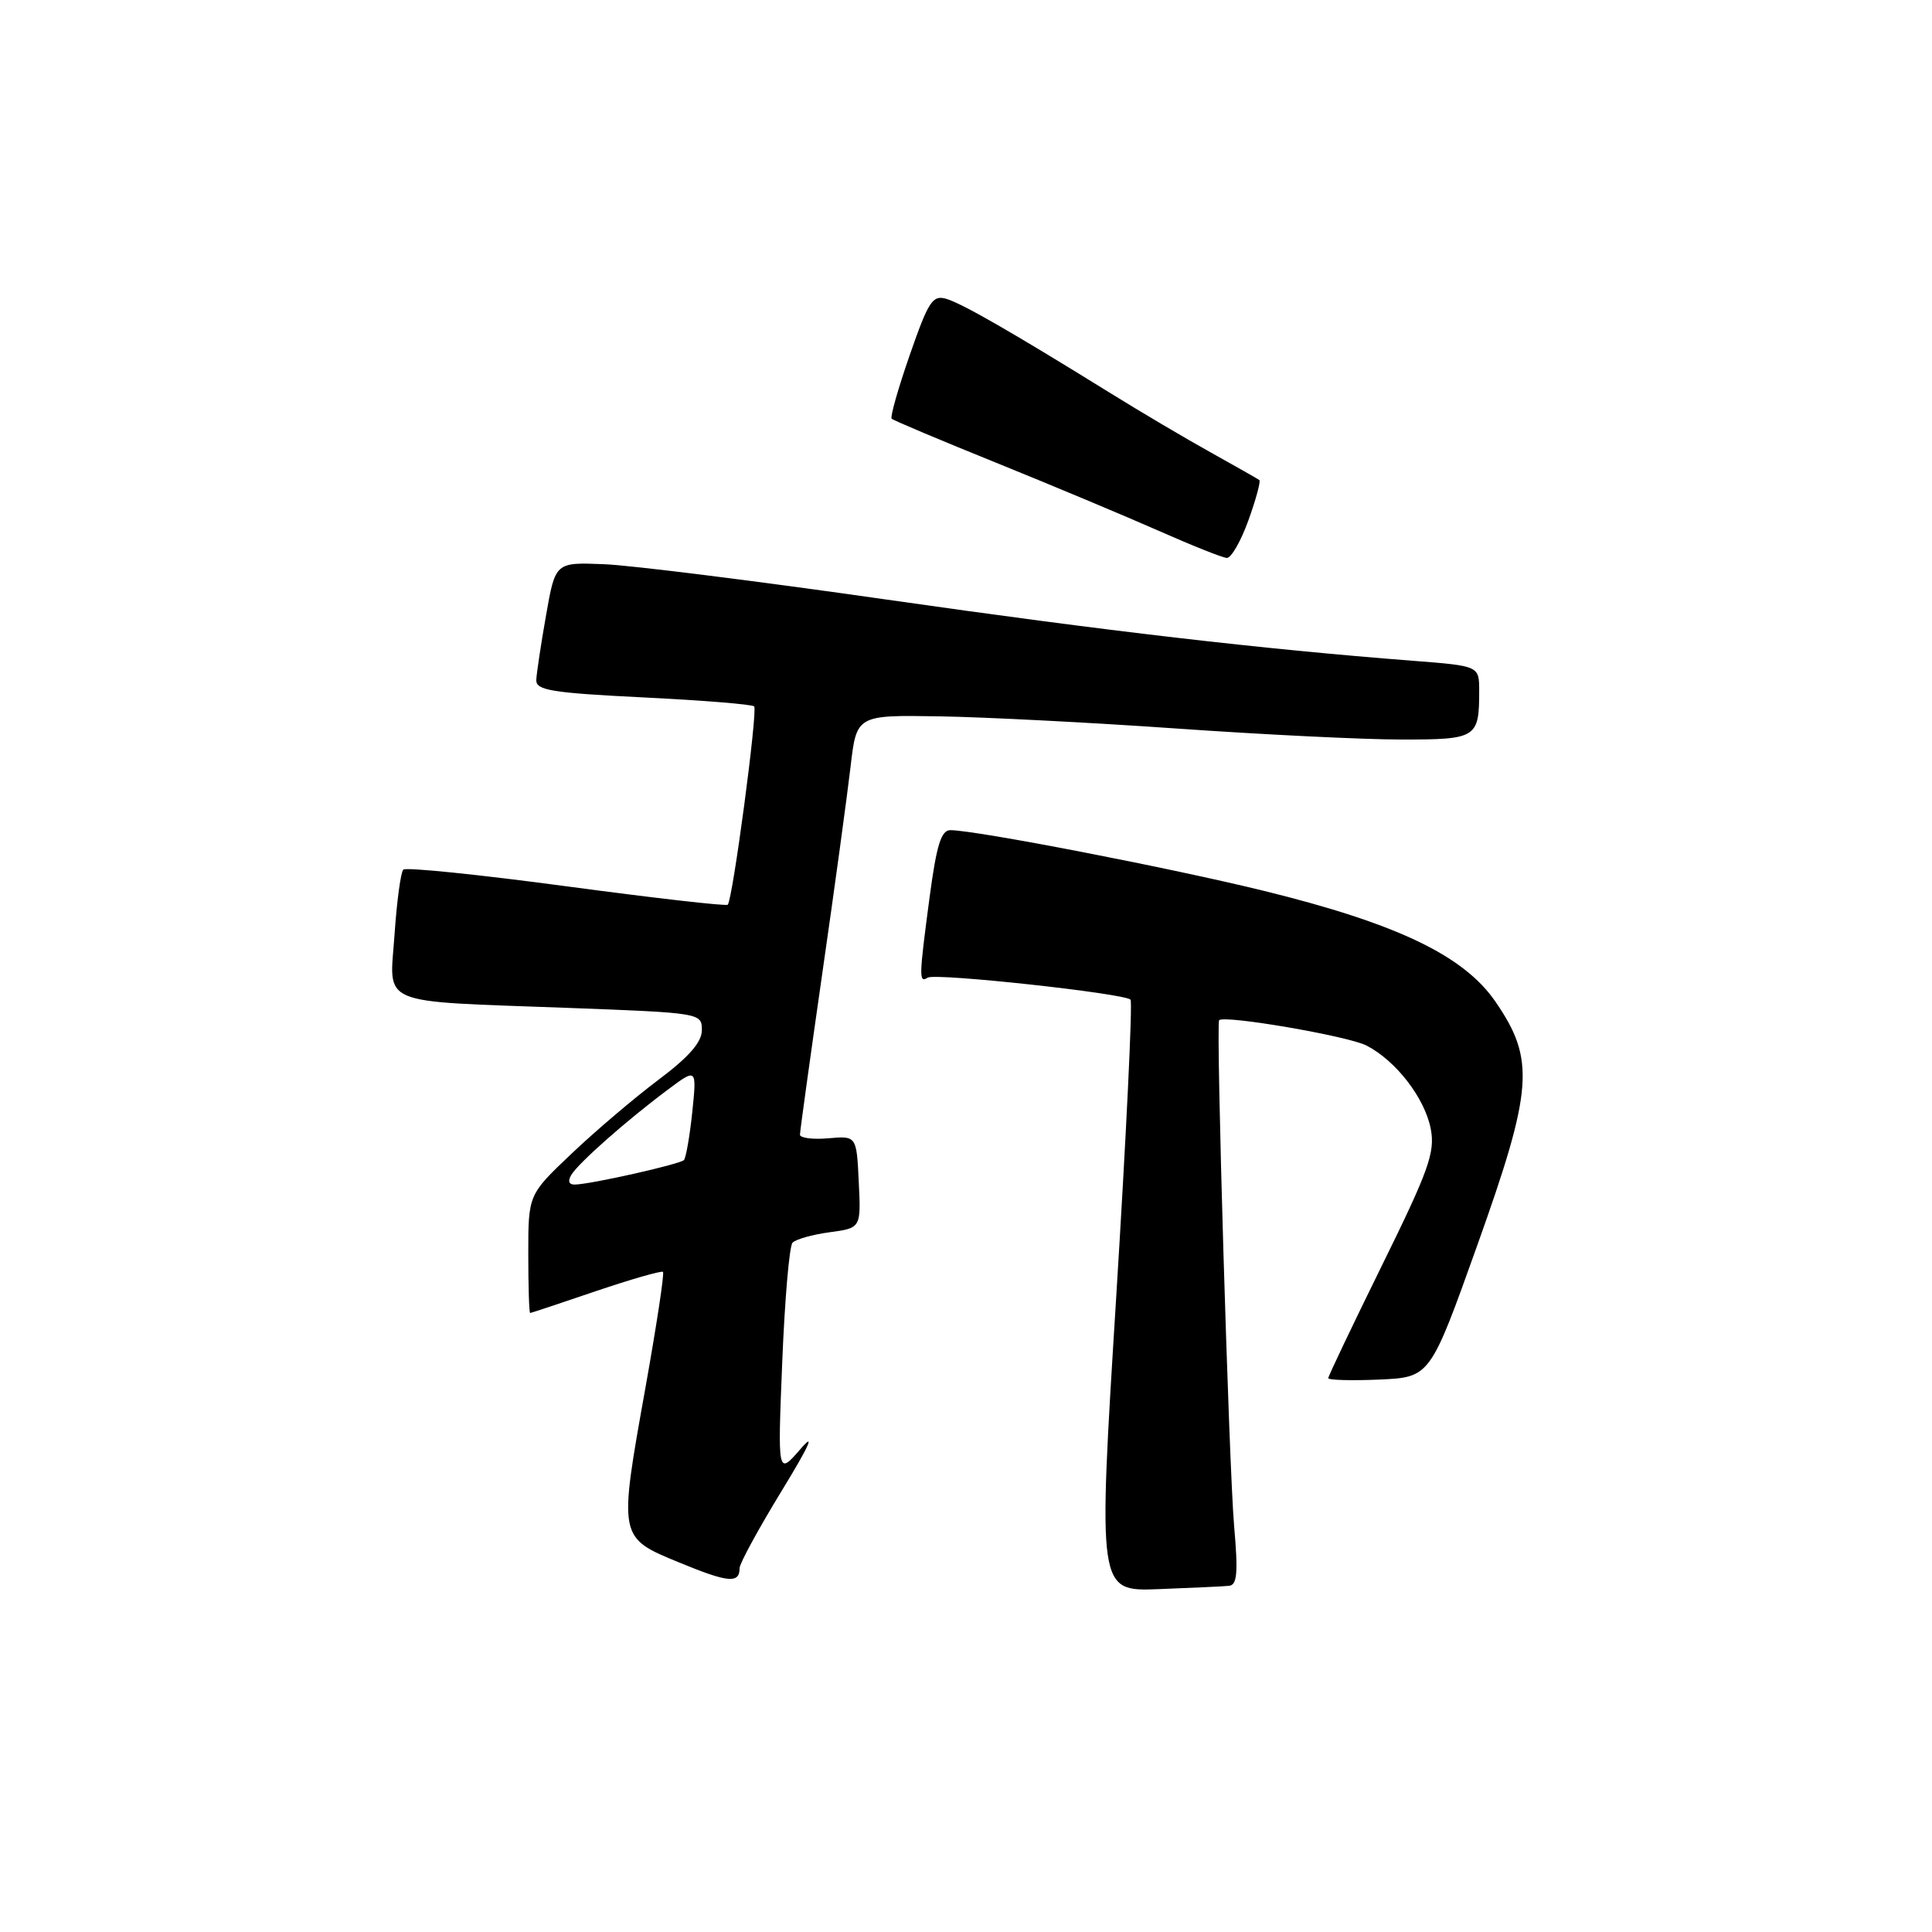 <?xml version="1.0" encoding="UTF-8" standalone="no"?>
<!DOCTYPE svg PUBLIC "-//W3C//DTD SVG 1.1//EN" "http://www.w3.org/Graphics/SVG/1.1/DTD/svg11.dtd" >
<svg xmlns="http://www.w3.org/2000/svg" xmlns:xlink="http://www.w3.org/1999/xlink" version="1.1" viewBox="0 0 256 256">
 <g >
 <path fill="currentColor"
d=" M 162.85 210.13 C 163.93 210.03 164.07 208.40 163.53 202.25 C 162.84 194.30 161.10 135.75 161.54 135.19 C 162.13 134.45 178.63 137.28 181.07 138.54 C 185.00 140.57 188.82 145.54 189.59 149.62 C 190.17 152.70 189.31 155.10 183.13 167.65 C 179.21 175.62 176.00 182.35 176.00 182.61 C 176.00 182.87 179.04 182.96 182.75 182.80 C 189.50 182.50 189.50 182.50 195.75 165.00 C 203.15 144.27 203.44 140.41 198.15 132.72 C 193.95 126.61 185.10 122.38 167.50 118.05 C 155.19 115.02 129.32 110.01 125.93 110.00 C 124.71 110.00 124.10 111.97 123.18 118.86 C 121.76 129.55 121.74 130.28 122.93 129.54 C 123.96 128.90 148.96 131.62 149.80 132.46 C 150.09 132.75 149.23 150.51 147.90 171.93 C 145.47 210.87 145.47 210.87 153.49 210.57 C 157.89 210.40 162.11 210.21 162.85 210.13 Z  M 98.00 207.78 C 98.00 207.17 100.50 202.59 103.55 197.59 C 107.26 191.52 108.09 189.66 106.07 192.00 C 103.04 195.50 103.04 195.50 103.65 180.50 C 103.98 172.25 104.59 165.13 105.01 164.67 C 105.42 164.22 107.63 163.59 109.92 163.28 C 114.09 162.72 114.09 162.72 113.79 156.61 C 113.50 150.50 113.50 150.50 109.75 150.83 C 107.69 151.01 106.00 150.79 106.00 150.35 C 106.00 149.91 107.33 140.32 108.95 129.03 C 110.58 117.74 112.26 105.40 112.70 101.62 C 113.50 94.74 113.50 94.74 124.50 94.92 C 130.55 95.02 144.72 95.75 156.00 96.54 C 167.28 97.33 180.61 97.99 185.64 97.99 C 195.68 98.00 196.00 97.80 196.00 91.54 C 196.00 88.24 196.00 88.24 187.25 87.56 C 167.12 86.00 146.72 83.63 117.50 79.45 C 100.45 77.01 83.59 74.90 80.04 74.76 C 73.59 74.50 73.59 74.50 72.36 81.50 C 71.68 85.35 71.10 89.22 71.06 90.10 C 71.01 91.47 73.10 91.81 85.22 92.41 C 93.04 92.79 99.66 93.33 99.93 93.60 C 100.43 94.10 97.09 119.19 96.43 119.88 C 96.24 120.09 86.62 118.99 75.06 117.44 C 63.51 115.89 53.77 114.89 53.44 115.23 C 53.10 115.57 52.58 119.43 52.28 123.81 C 51.62 133.41 49.71 132.60 75.25 133.55 C 92.85 134.21 93.00 134.23 93.00 136.49 C 93.00 138.09 91.30 140.04 87.25 143.08 C 84.09 145.45 78.91 149.85 75.75 152.85 C 70.00 158.30 70.00 158.30 70.00 166.15 C 70.00 170.47 70.11 173.99 70.25 173.98 C 70.39 173.97 74.33 172.66 79.00 171.07 C 83.67 169.49 87.66 168.35 87.85 168.53 C 88.05 168.72 87.00 175.61 85.53 183.85 C 81.95 203.83 81.93 203.72 90.00 207.04 C 96.49 209.72 98.00 209.86 98.00 207.78 Z  M 165.42 68.95 C 166.42 66.17 167.07 63.77 166.87 63.61 C 166.67 63.46 163.80 61.83 160.50 59.99 C 157.20 58.16 151.12 54.57 147.00 52.01 C 134.12 44.03 127.58 40.27 125.43 39.61 C 123.58 39.05 123.04 39.87 120.55 47.03 C 119.01 51.46 117.93 55.26 118.15 55.48 C 118.37 55.70 124.62 58.34 132.03 61.33 C 139.44 64.33 149.10 68.38 153.50 70.32 C 157.90 72.27 161.97 73.89 162.55 73.93 C 163.13 73.97 164.42 71.73 165.42 68.95 Z  M 75.70 155.68 C 76.66 154.09 83.02 148.47 88.42 144.44 C 92.33 141.51 92.33 141.51 91.73 147.36 C 91.39 150.58 90.89 153.44 90.62 153.72 C 90.07 154.27 78.34 156.91 76.20 156.96 C 75.38 156.99 75.20 156.51 75.70 155.68 Z "/>
</g>
</svg>